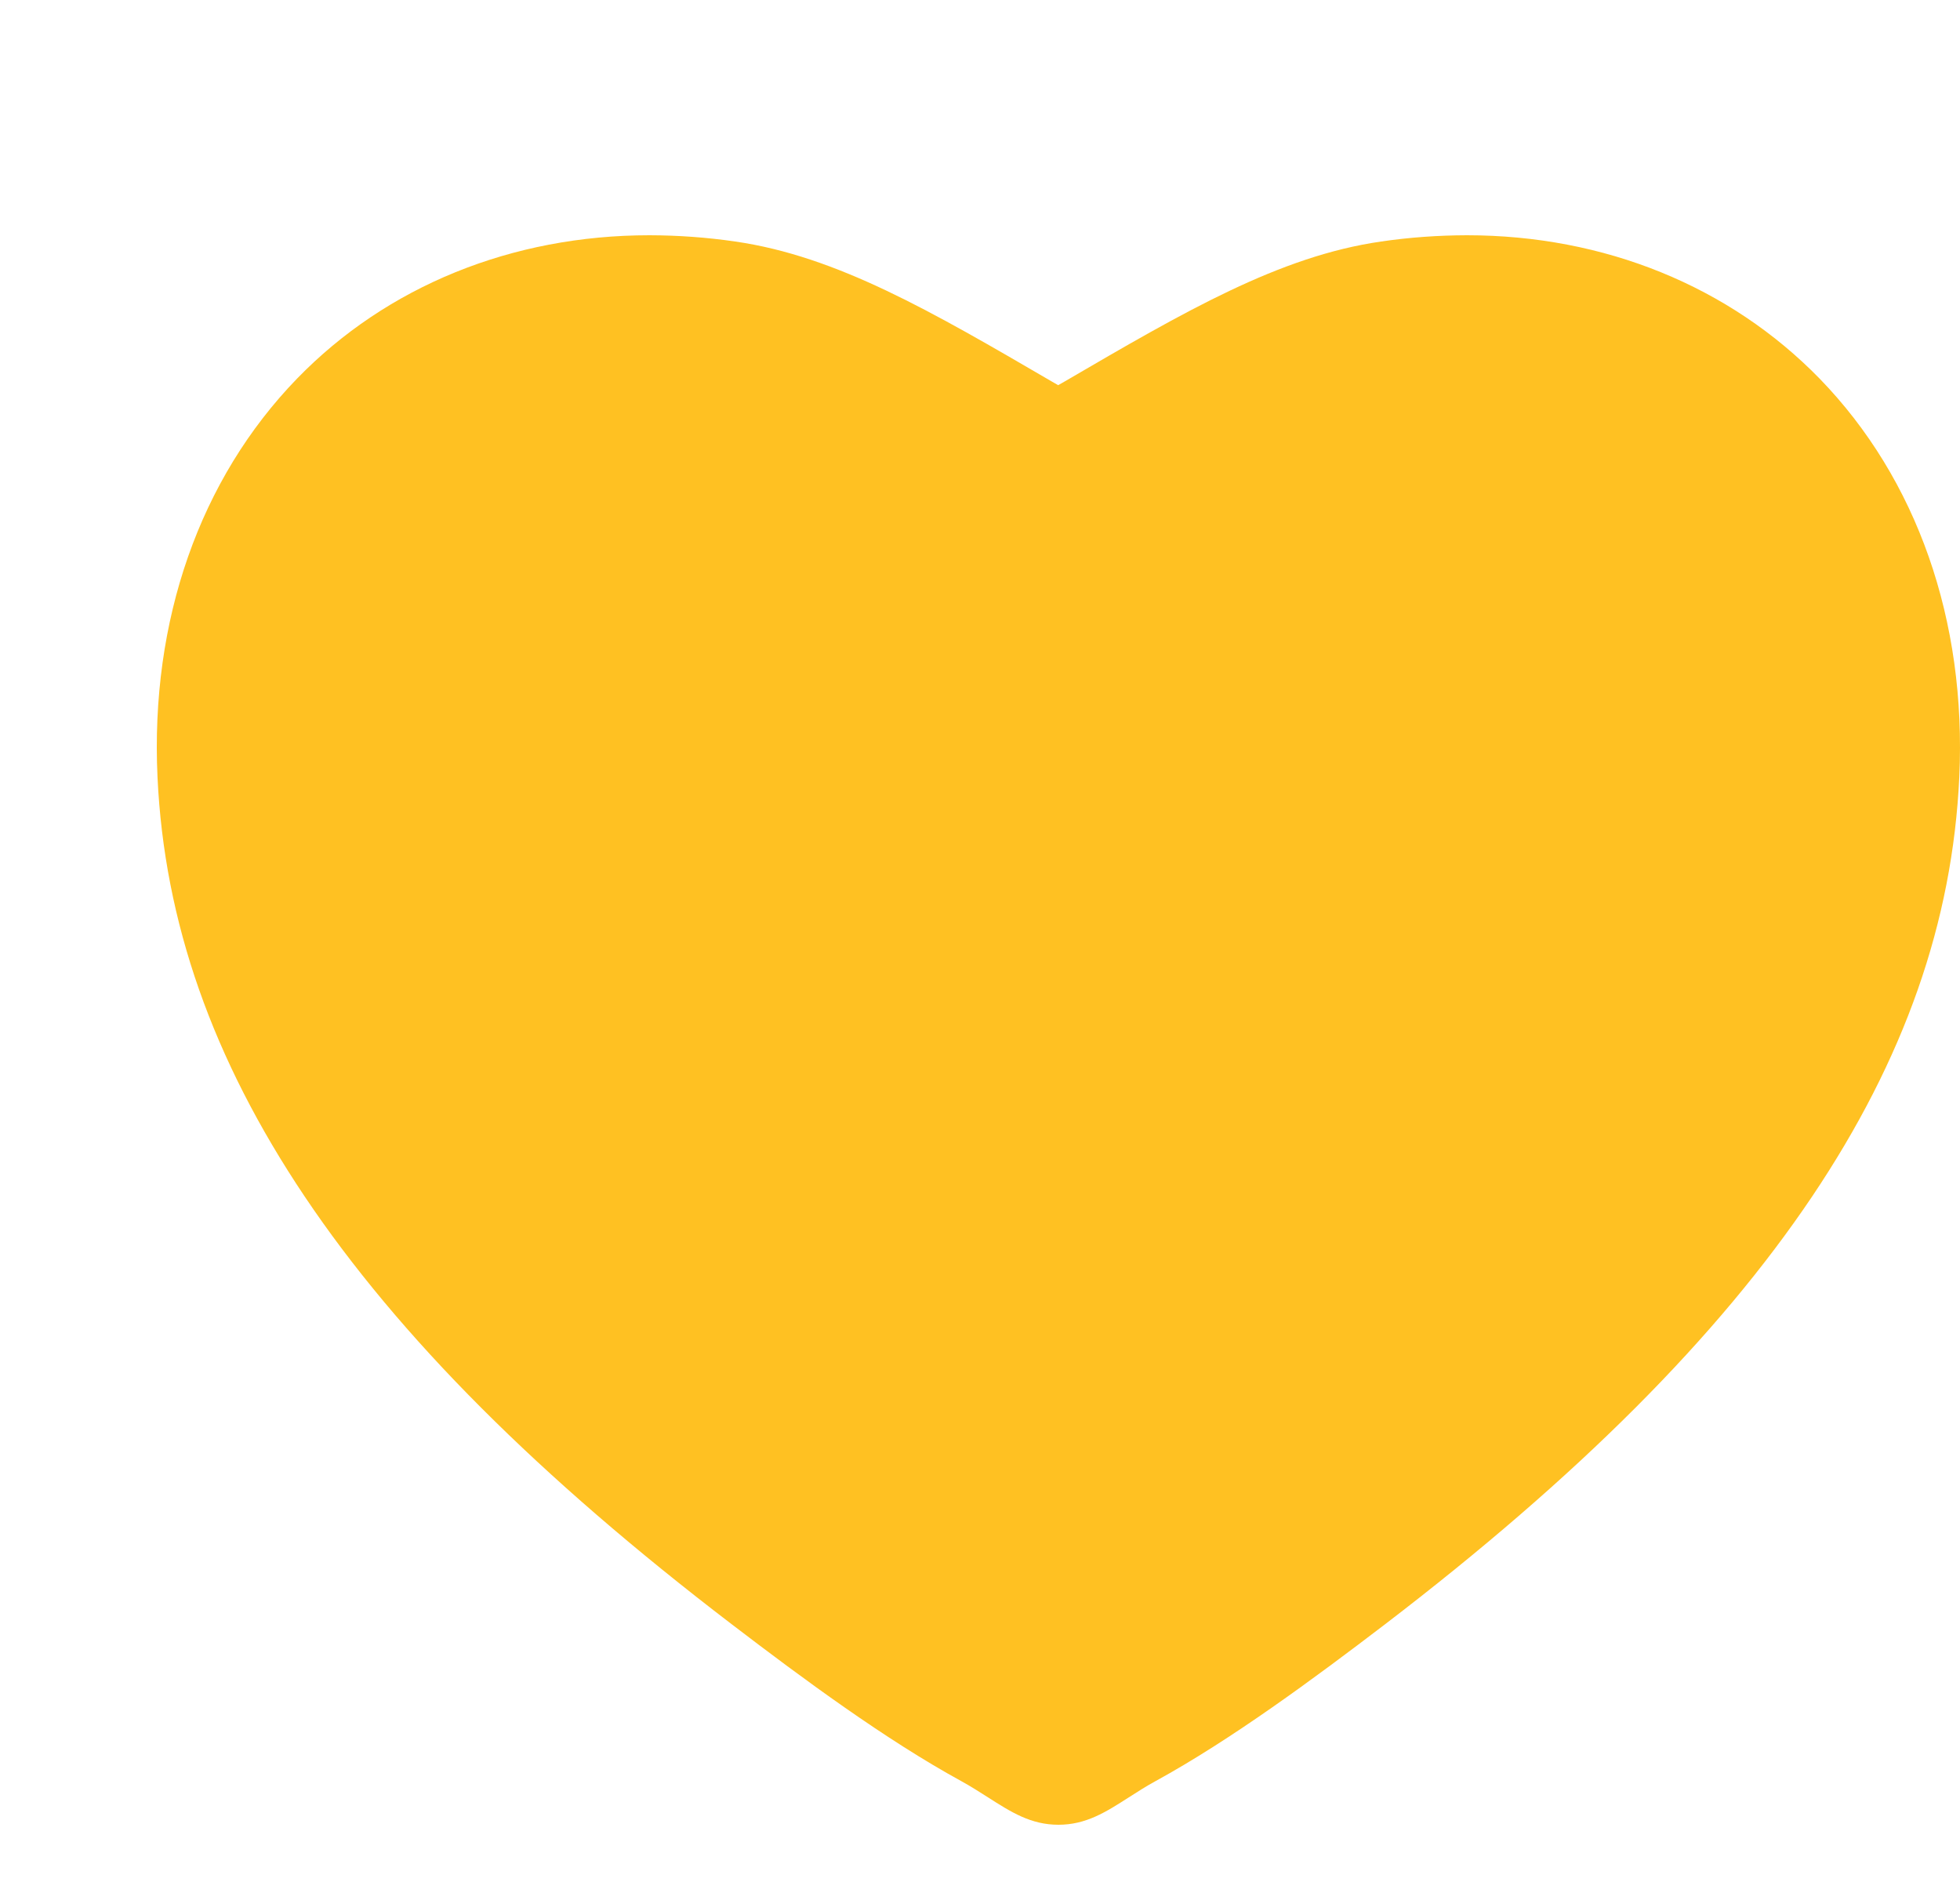 <svg width="25" height="24" viewBox="0 0 25 24" fill="none" xmlns="http://www.w3.org/2000/svg">
<g filter="url(#filter0_d)">
<path d="M16.709 0C16.343 0.001 15.977 0.027 15.616 0.08C14.318 0.267 13.111 0.972 11.583 1.863L11.497 1.912L11.412 1.863C9.883 0.972 8.676 0.267 7.378 0.08C7.016 0.027 6.651 0.001 6.285 0C4.53 0 2.934 0.649 1.789 1.828C0.548 3.108 -0.084 4.912 0.009 6.909C0.095 8.757 0.711 10.506 1.886 12.258C3.087 14.047 4.869 15.831 7.337 17.716C8.242 18.408 9.297 19.186 10.26 19.713C10.382 19.78 10.493 19.851 10.601 19.92C10.894 20.107 11.147 20.27 11.5 20.27C11.853 20.27 12.106 20.108 12.399 19.92C12.507 19.851 12.617 19.78 12.74 19.713C13.702 19.186 14.757 18.408 15.663 17.716C18.128 15.831 19.911 14.046 21.114 12.258C22.291 10.506 22.905 8.757 22.991 6.909C23.084 4.912 22.452 3.108 21.21 1.829C20.061 0.65 18.464 0 16.709 0Z" fill="#FFC122"/>
</g>
<defs>
<filter id="filter0_d" x="0" y="0" width="25" height="23.27" filterUnits="userSpaceOnUse" color-interpolation-filters="sRGB">
<feFlood flood-opacity="0" result="BackgroundImageFix"/>
<feColorMatrix in="SourceAlpha" type="matrix" values="0 0 0 0 0 0 0 0 0 0 0 0 0 0 0 0 0 0 127 0"/>
<feOffset dx="2" dy="3"/>
<feColorMatrix type="matrix" values="0 0 0 0 0.838 0 0 0 0 0.603 0 0 0 0 0 0 0 0 1 0"/>
<feBlend mode="normal" in2="BackgroundImageFix" result="effect1_dropShadow"/>
<feBlend mode="normal" in="SourceGraphic" in2="effect1_dropShadow" result="shape"/>
</filter>
</defs>
</svg>
